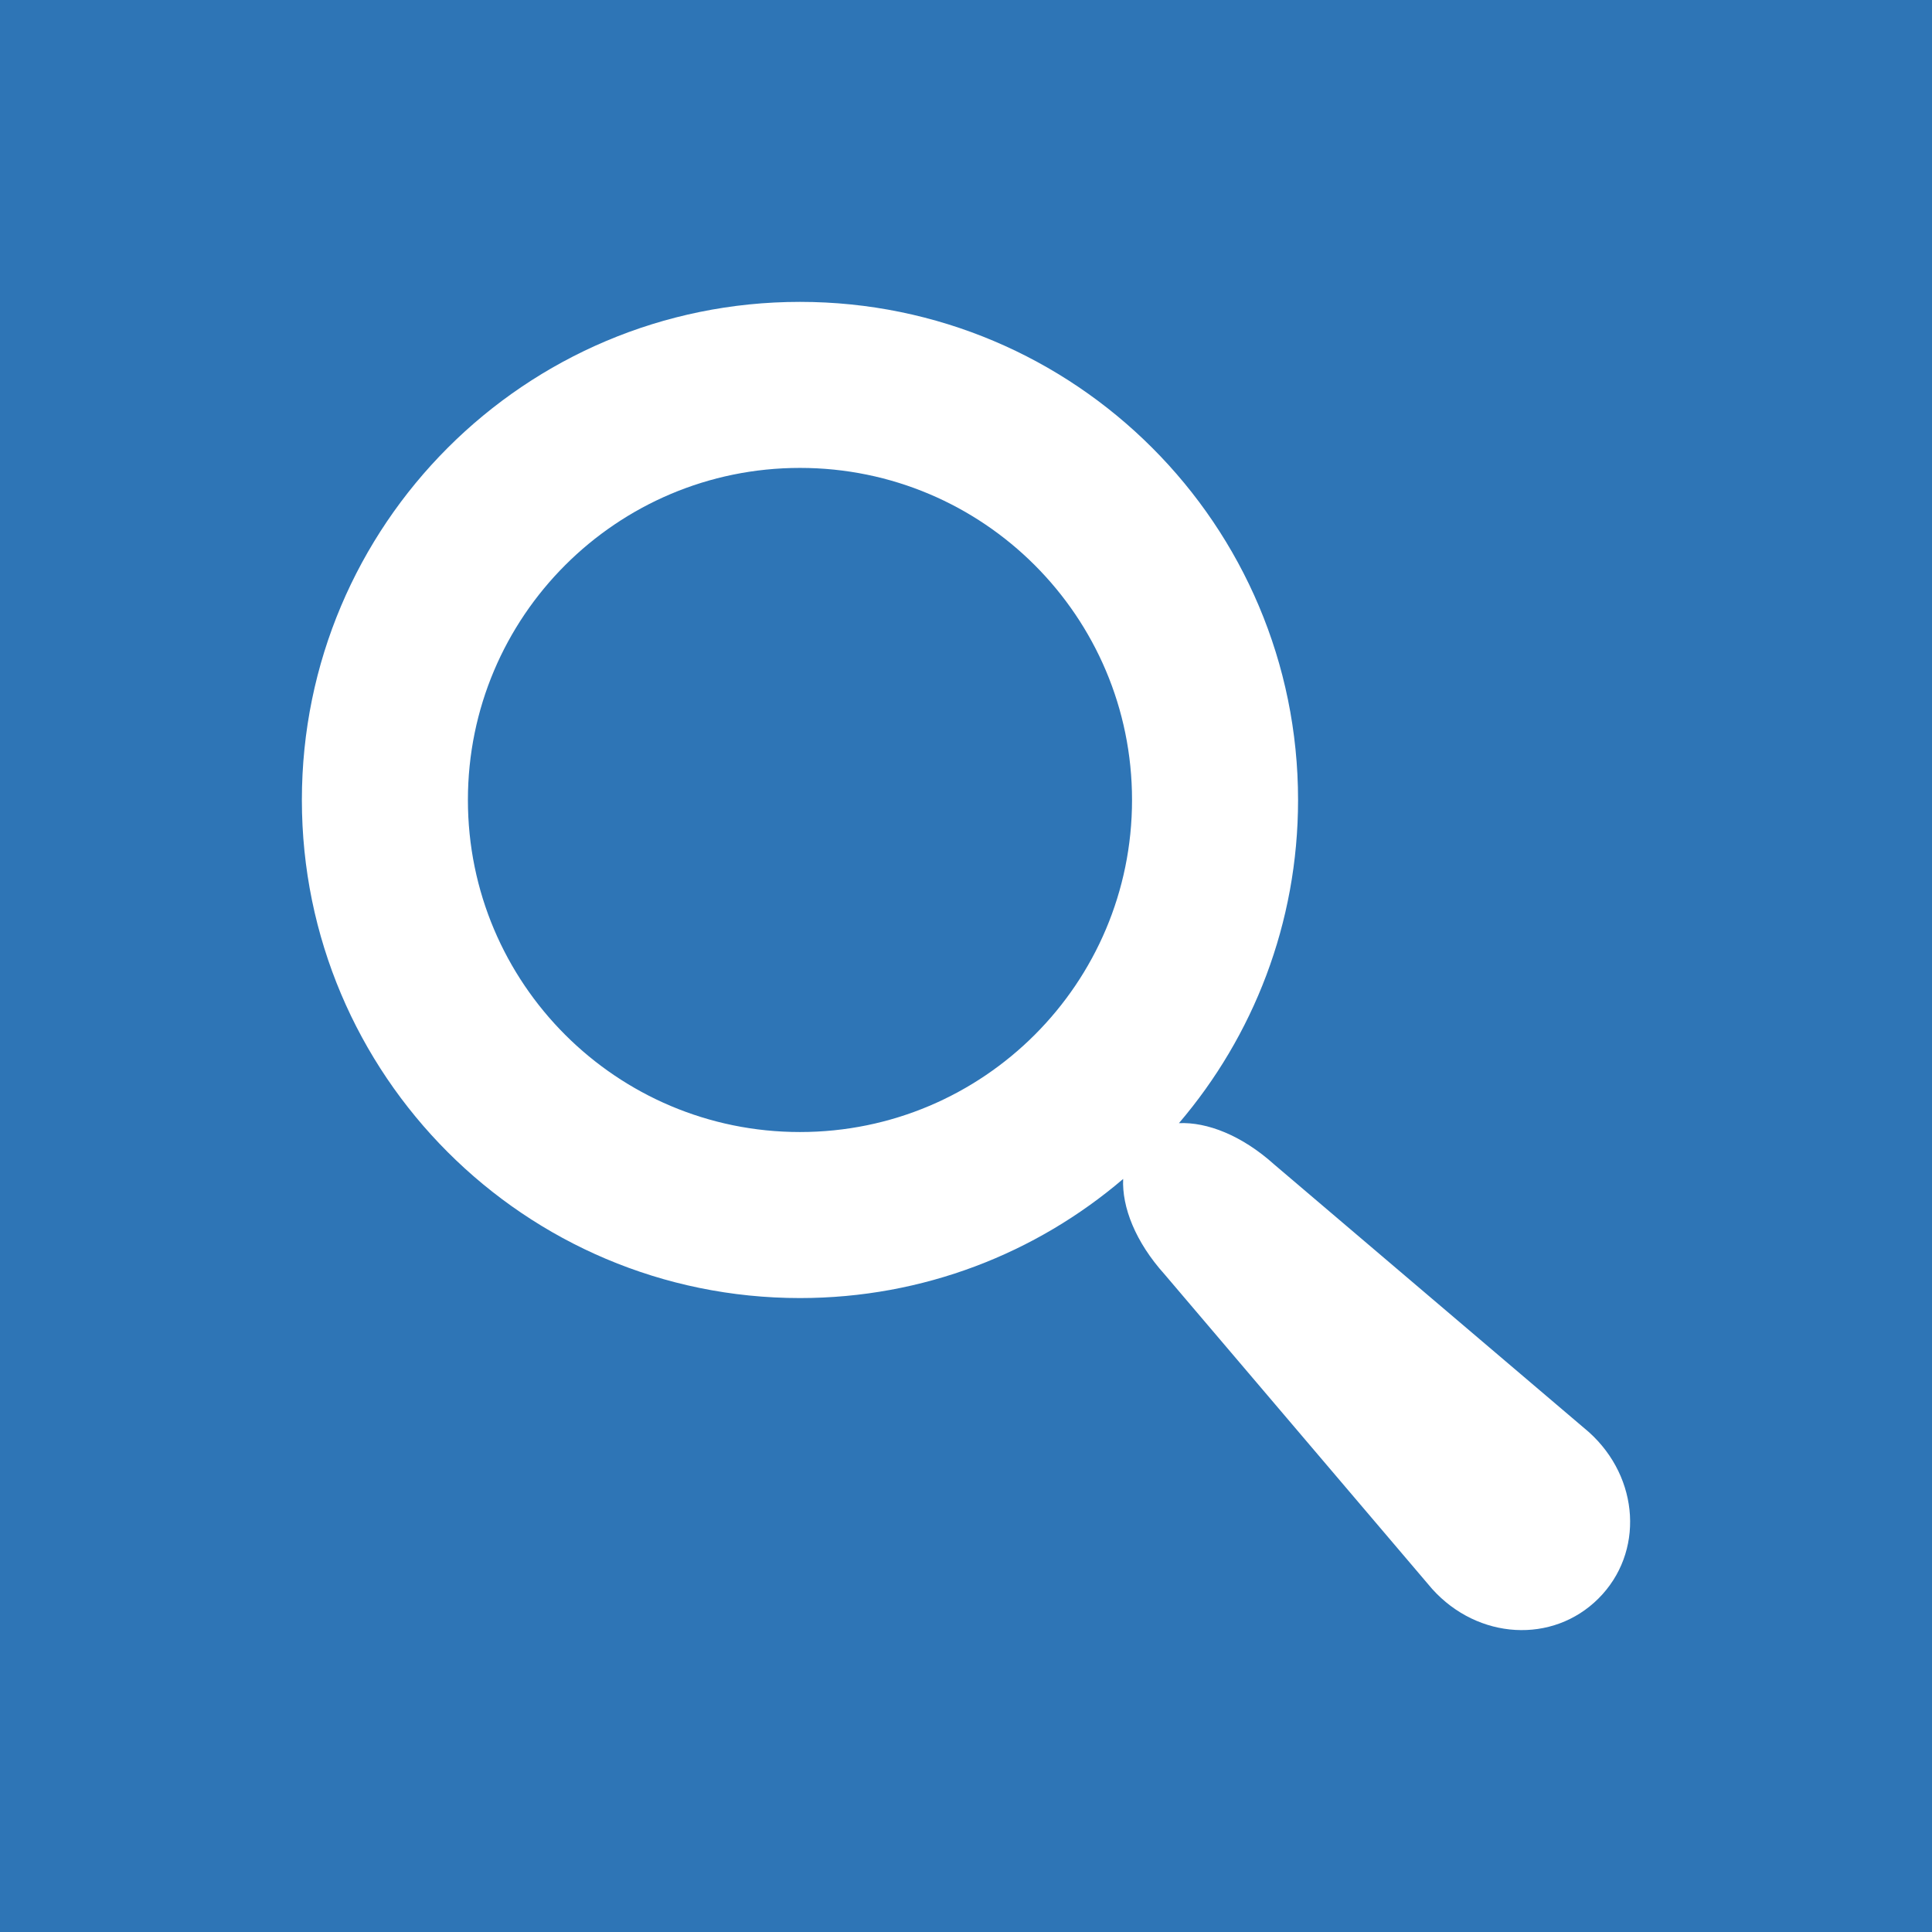 <?xml version="1.0" encoding="utf-8"?>
<!-- Generated by IcoMoon.io -->
<!DOCTYPE svg PUBLIC "-//W3C//DTD SVG 1.1//EN" "http://www.w3.org/Graphics/SVG/1.1/DTD/svg11.dtd">
<svg version="1.1" xmlns="http://www.w3.org/2000/svg" xmlns:xlink="http://www.w3.org/1999/xlink" width="48" height="48" viewBox="0 0 32 32">
  <rect fill="#2e75b6" x="0" y="0" width="32" height="32"/>
<path fill="#fff" d="M26.318 23.721l-5.211-4.432c-0.539-0.485-1.115-0.707-1.58-0.686 1.23-1.441 1.973-3.31 1.973-5.353 0-4.556-3.694-8.25-8.25-8.25s-8.25 3.694-8.25 8.25 3.694 8.25 8.25 8.25c2.043 0 3.913-0.743 5.353-1.973-0.021 0.465 0.201 1.041 0.686 1.58l4.432 5.211c0.759 0.843 1.998 0.914 2.755 0.158s0.685-1.996-0.158-2.755zM13.25 18.75c-3.038 0-5.5-2.462-5.5-5.5s2.463-5.5 5.5-5.5 5.5 2.463 5.5 5.5-2.462 5.5-5.5 5.5z"/>
</svg>
